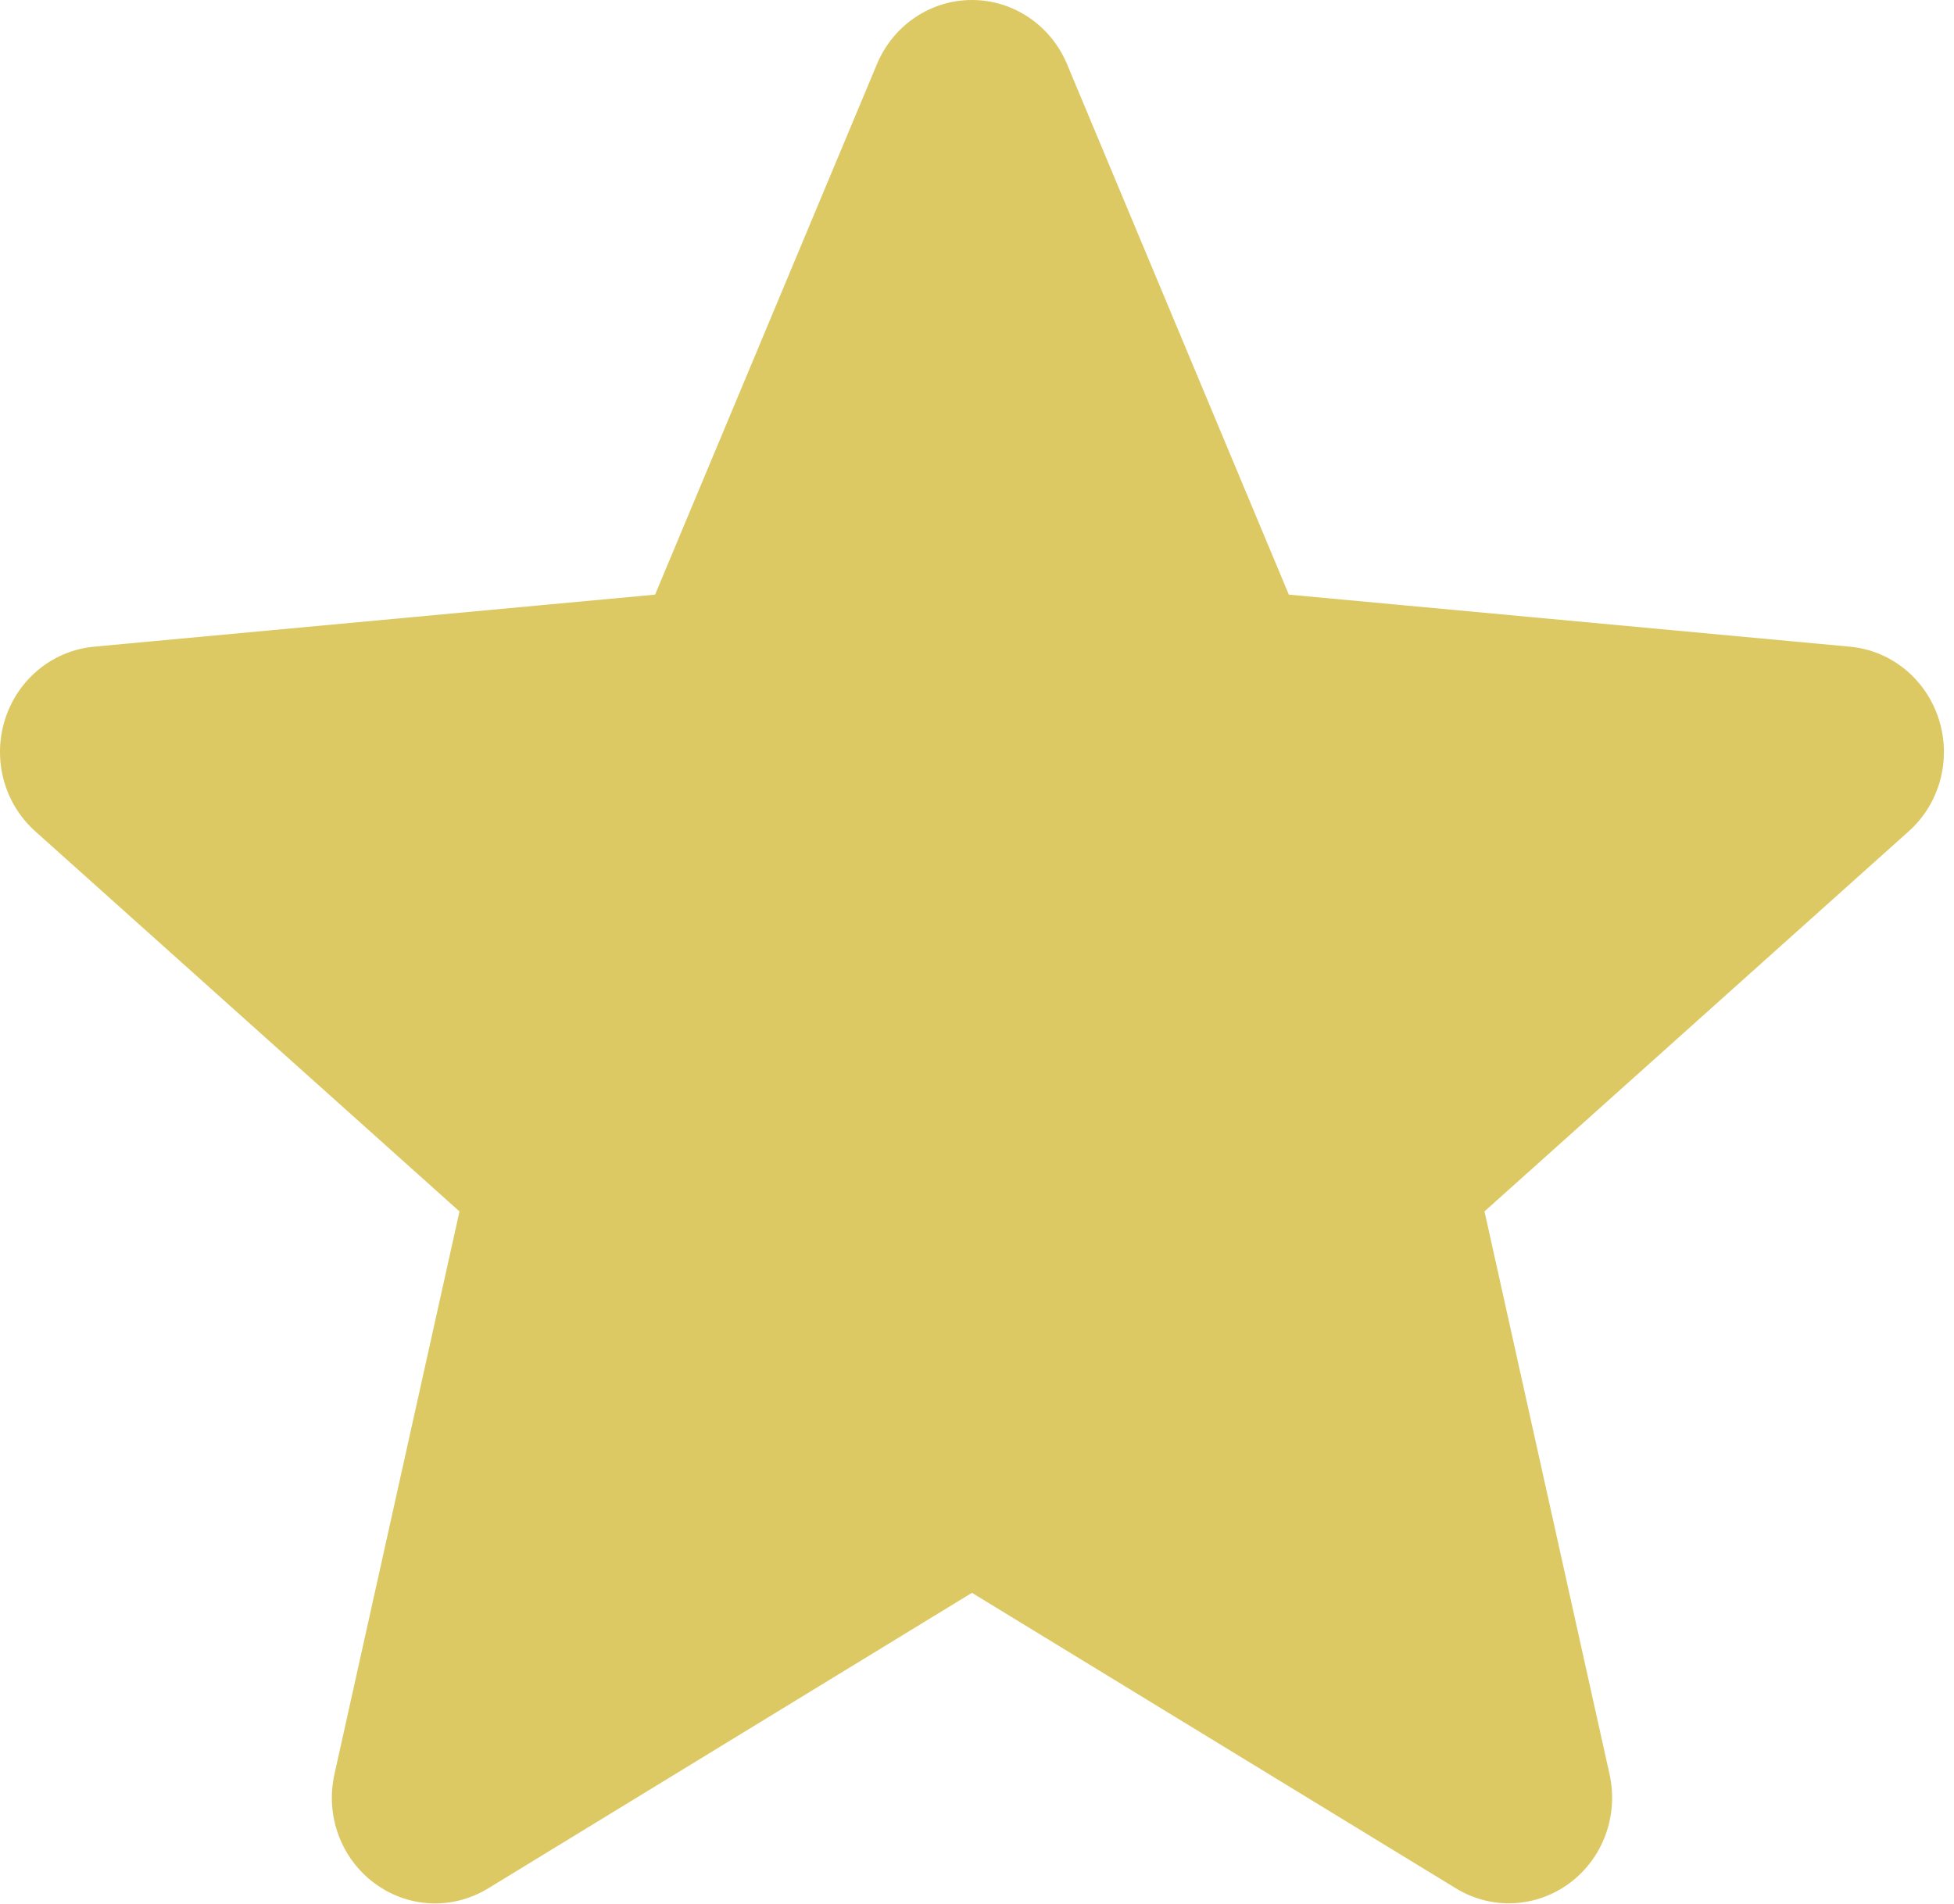 <svg width="39" height="38" viewBox="0 0 39 38" fill="none" xmlns="http://www.w3.org/2000/svg">
<path d="M8.684 37.99C8.259 37.99 7.837 37.855 7.477 37.589C6.805 37.092 6.492 36.238 6.675 35.413L9.171 24.179L0.706 16.594C0.083 16.039 -0.154 15.16 0.101 14.356C0.357 13.553 1.052 12.985 1.875 12.907L13.075 11.868L17.503 1.28C17.829 0.502 18.573 0 19.399 0C20.225 0 20.969 0.502 21.296 1.278L25.724 11.868L36.922 12.907C37.747 12.983 38.442 13.553 38.697 14.356C38.953 15.159 38.717 16.039 38.094 16.594L29.629 24.178L32.125 35.412C32.308 36.238 31.994 37.092 31.324 37.587C30.654 38.083 29.762 38.121 29.057 37.688L19.399 31.791L9.741 37.691C9.415 37.889 9.051 37.99 8.684 37.99ZM12.989 12.073C12.989 12.073 12.989 12.075 12.988 12.076L12.989 12.073ZM25.806 12.068L25.808 12.072C25.808 12.07 25.808 12.07 25.806 12.068Z" fill="#DCC963"/>
</svg>
